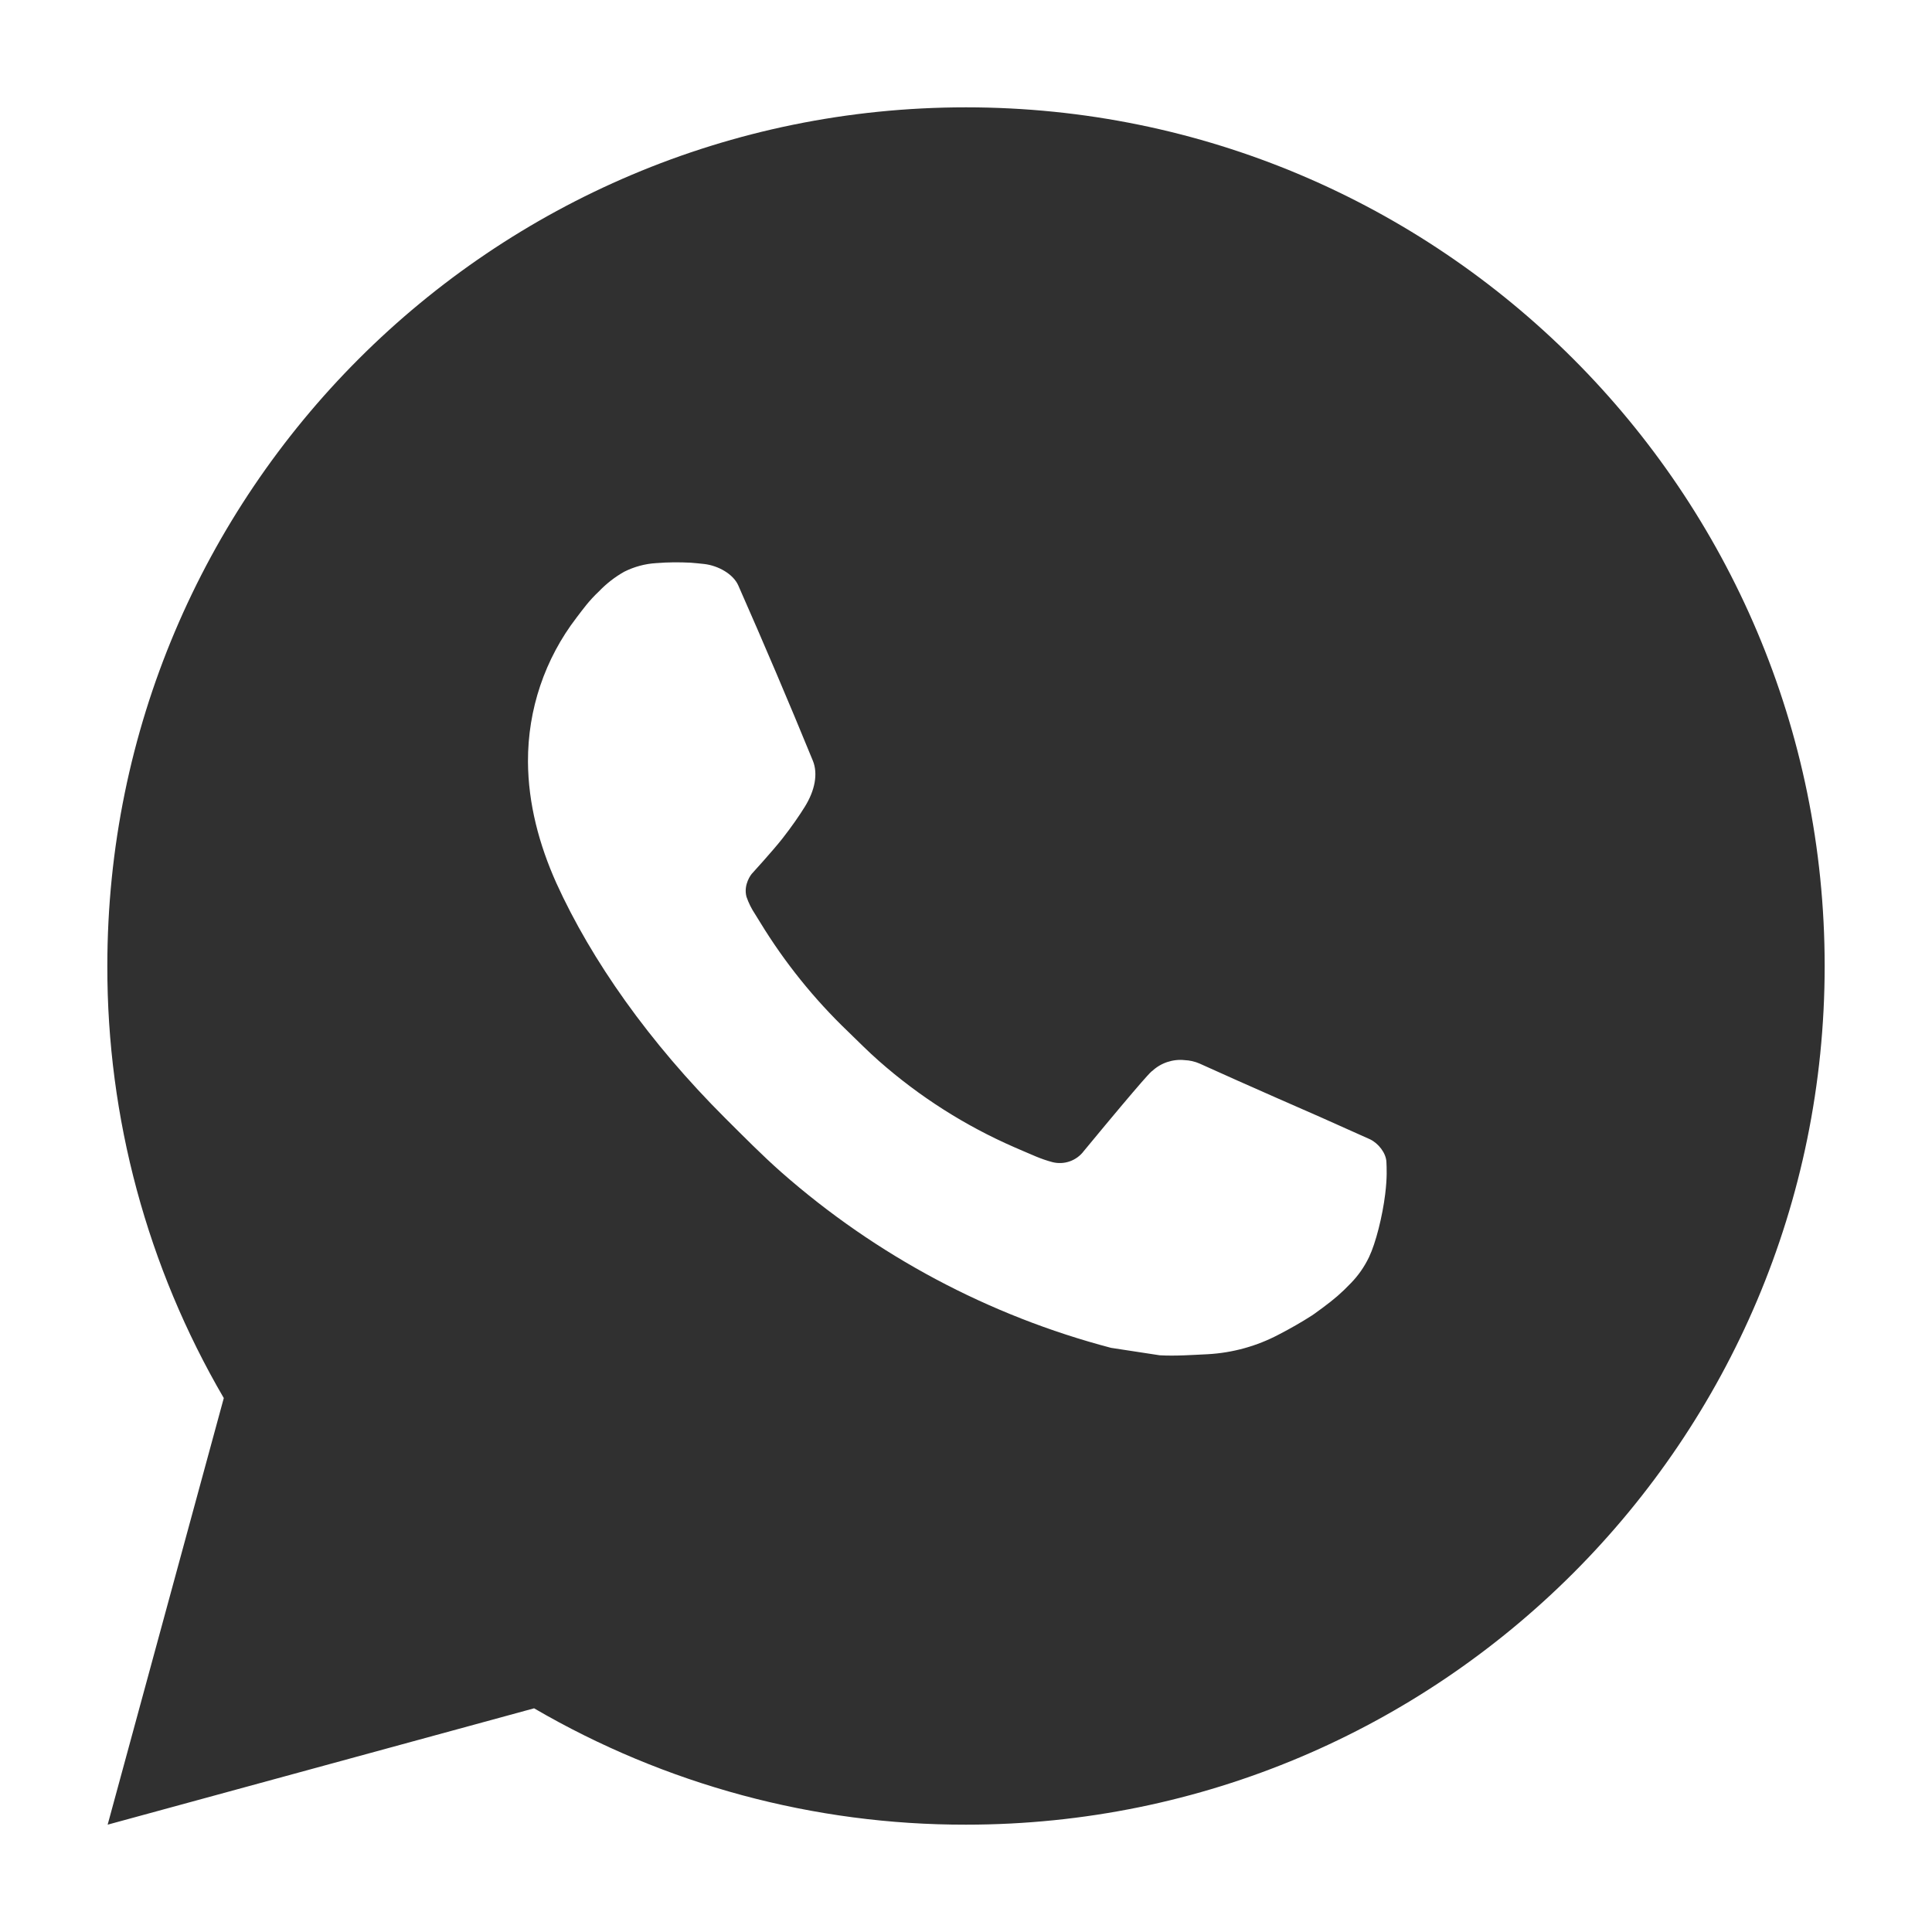 <svg width="36" height="36" viewBox="0 0 36 36" fill="none" xmlns="http://www.w3.org/2000/svg">
<path d="M18 2C26.837 2 34 9.163 34 18C34 26.837 26.837 34 18 34C15.172 34.005 12.395 33.256 9.952 31.832L2.006 34L4.17 26.051C2.744 23.608 1.995 20.829 2 18C2 9.163 9.163 2 18 2ZM12.547 10.48L12.227 10.493C12.02 10.505 11.818 10.56 11.632 10.653C11.458 10.751 11.3 10.874 11.162 11.018C10.97 11.198 10.861 11.355 10.744 11.507C10.152 12.277 9.834 13.221 9.838 14.192C9.842 14.976 10.046 15.739 10.366 16.453C11.021 17.896 12.098 19.424 13.518 20.84C13.861 21.181 14.197 21.523 14.558 21.842C16.324 23.396 18.428 24.517 20.702 25.115L21.611 25.254C21.907 25.27 22.203 25.248 22.501 25.234C22.967 25.209 23.422 25.083 23.834 24.864C24.043 24.756 24.248 24.639 24.446 24.512C24.446 24.512 24.515 24.467 24.646 24.368C24.862 24.208 24.995 24.094 25.174 23.907C25.307 23.77 25.422 23.608 25.51 23.424C25.635 23.163 25.76 22.666 25.811 22.251C25.85 21.934 25.838 21.762 25.834 21.654C25.827 21.483 25.685 21.306 25.53 21.23L24.598 20.813C24.598 20.813 23.206 20.206 22.355 19.819C22.266 19.78 22.171 19.758 22.074 19.754C21.964 19.742 21.854 19.755 21.749 19.79C21.645 19.825 21.549 19.882 21.469 19.957C21.461 19.954 21.354 20.045 20.197 21.446C20.13 21.536 20.039 21.603 19.934 21.64C19.829 21.677 19.716 21.682 19.608 21.654C19.504 21.626 19.402 21.591 19.302 21.549C19.104 21.466 19.035 21.434 18.899 21.376C17.981 20.975 17.131 20.434 16.379 19.771C16.178 19.595 15.99 19.403 15.798 19.218C15.169 18.615 14.62 17.933 14.166 17.189L14.072 17.037C14.004 16.935 13.949 16.825 13.909 16.709C13.848 16.474 14.006 16.285 14.006 16.285C14.006 16.285 14.395 15.859 14.576 15.629C14.752 15.405 14.901 15.187 14.997 15.032C15.186 14.728 15.245 14.416 15.146 14.174C14.698 13.08 14.234 11.99 13.757 10.909C13.662 10.694 13.382 10.541 13.128 10.51C13.042 10.501 12.955 10.491 12.869 10.485C12.654 10.474 12.439 10.476 12.224 10.491L12.547 10.48Z" fill="#303030"/>
</svg>
